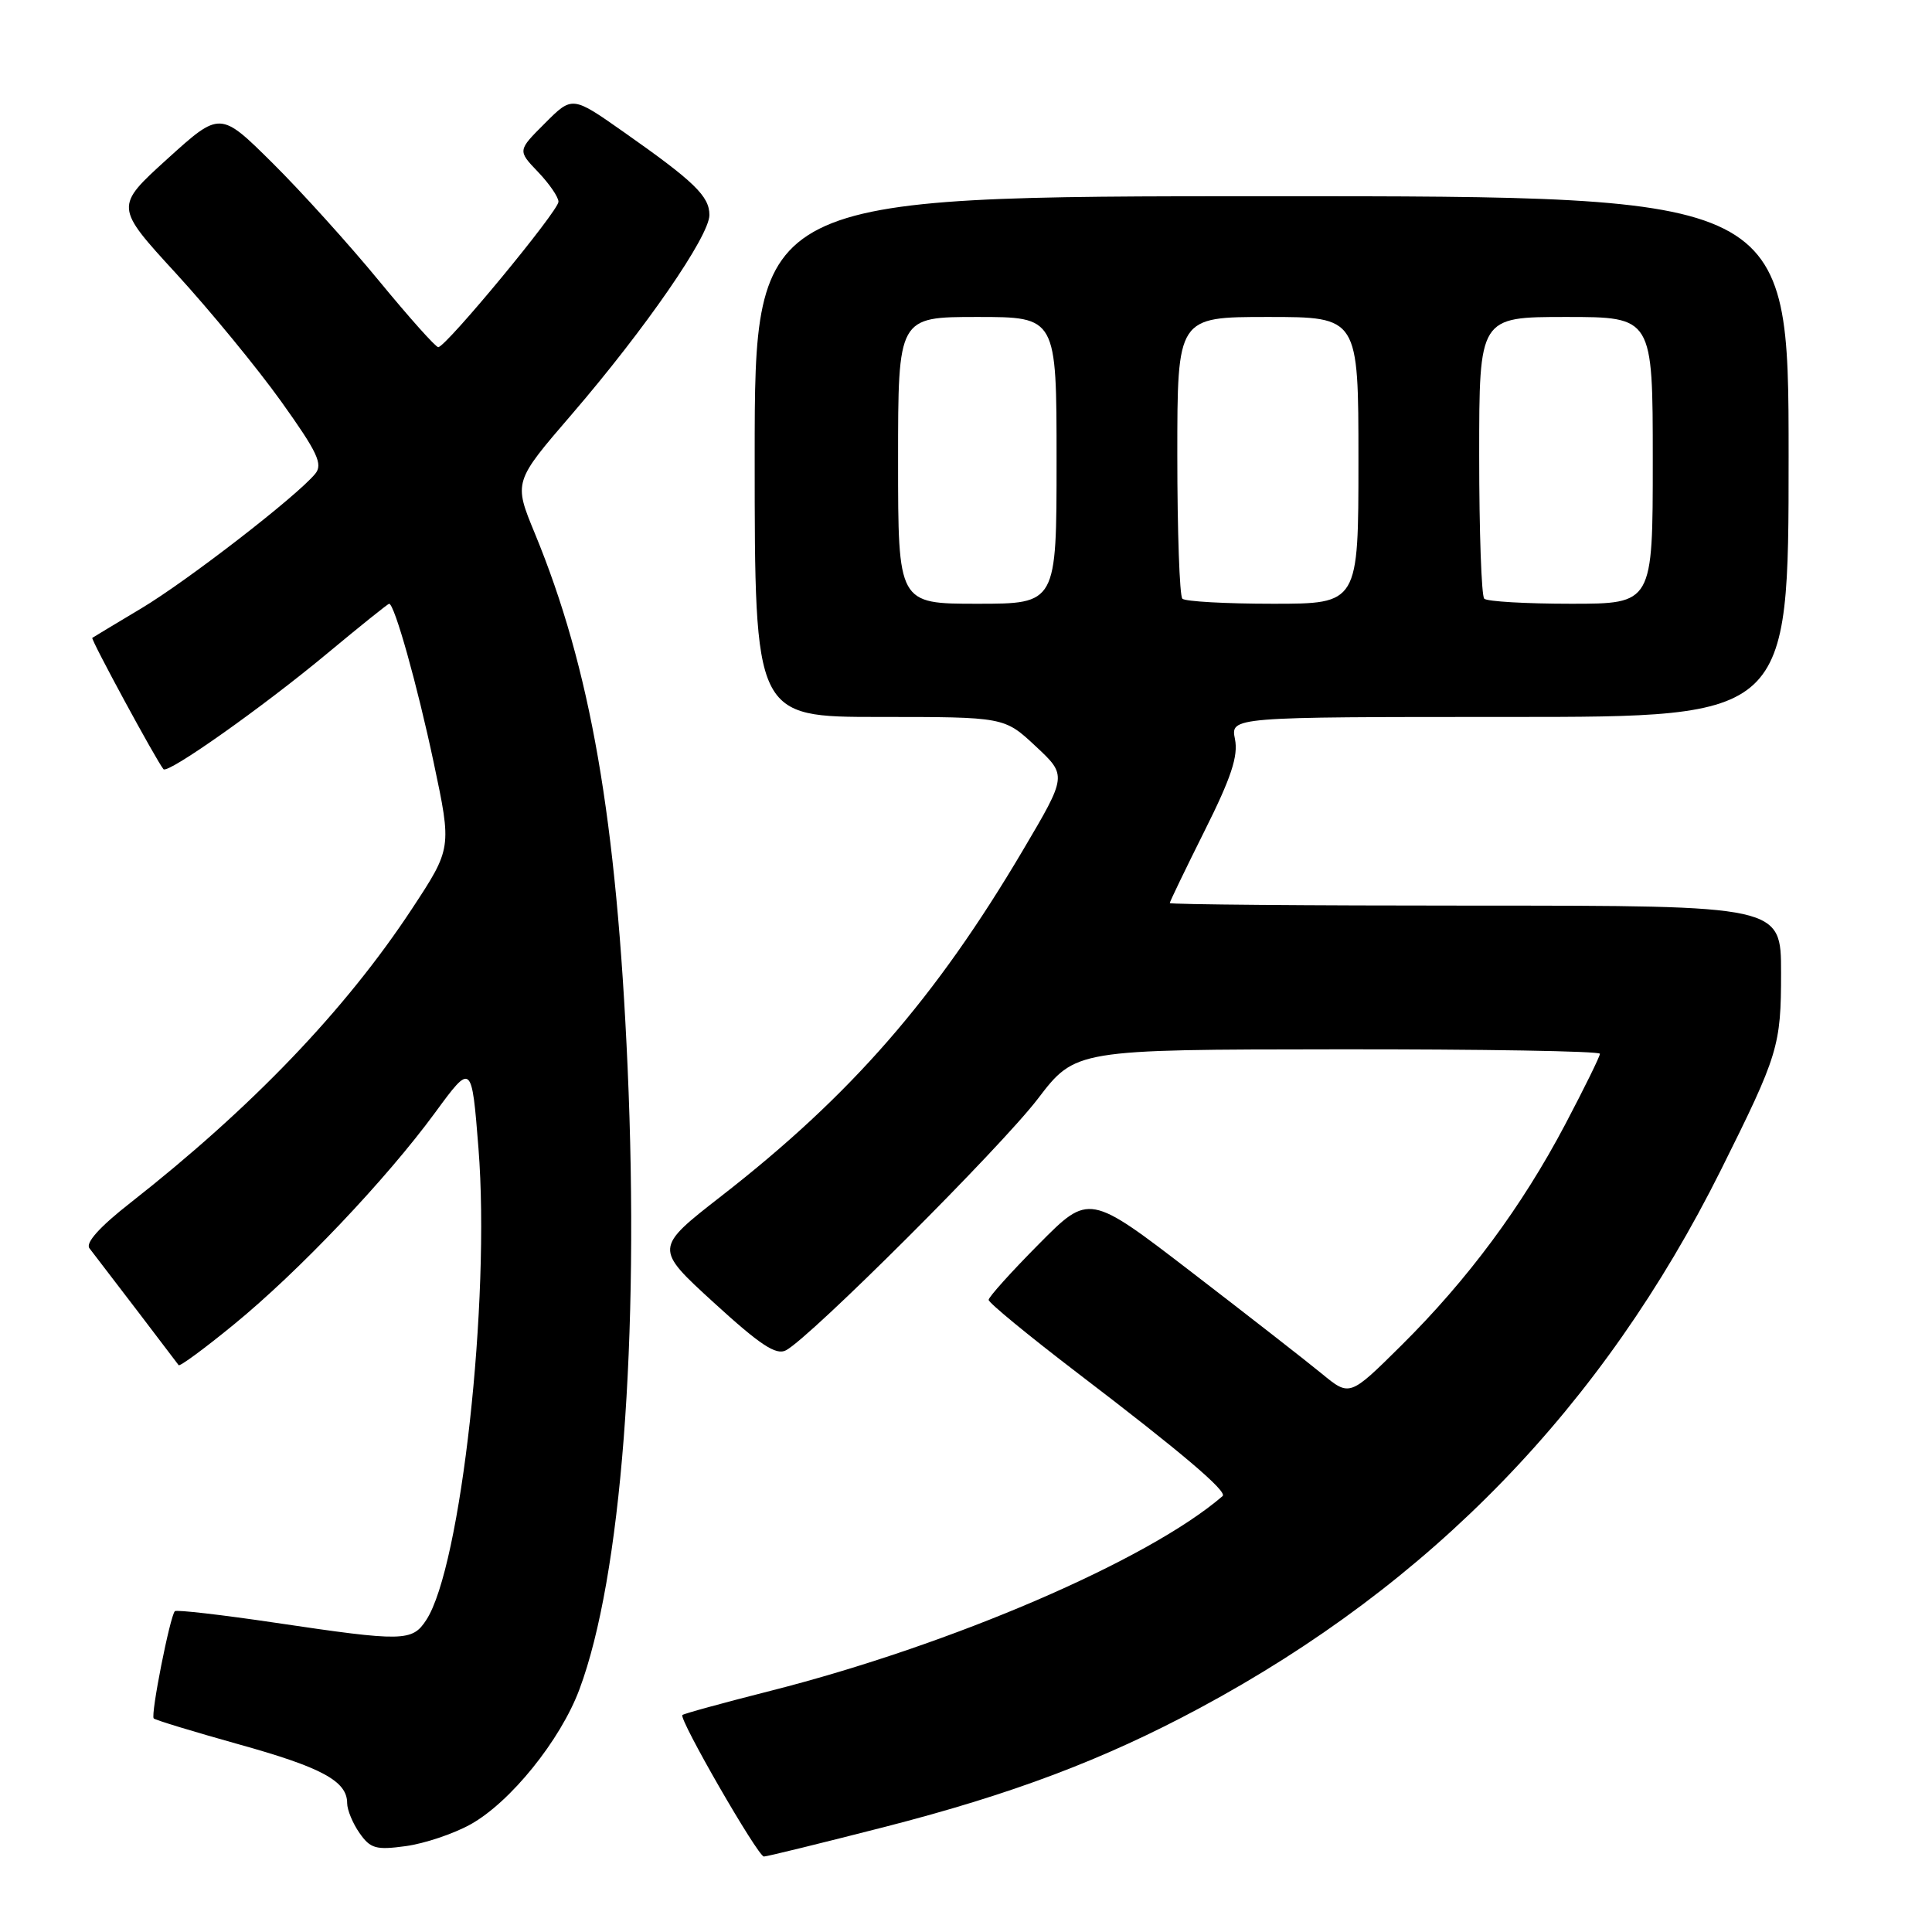 <?xml version="1.0" encoding="UTF-8" standalone="no"?>
<!DOCTYPE svg PUBLIC "-//W3C//DTD SVG 1.1//EN" "http://www.w3.org/Graphics/SVG/1.1/DTD/svg11.dtd" >
<svg xmlns="http://www.w3.org/2000/svg" xmlns:xlink="http://www.w3.org/1999/xlink" version="1.1" viewBox="0 0 256 256">
 <g >
 <path fill="currentColor"
d=" M 117.22 242.08 C 134.16 237.73 146.21 233.18 159.00 226.31 C 189.68 209.82 212.38 186.38 228.03 155.03 C 235.65 139.74 236.00 138.60 236.00 128.88 C 236.00 120.00 236.00 120.00 195.50 120.00 C 173.22 120.00 155.00 119.85 155.00 119.66 C 155.00 119.48 157.08 115.17 159.61 110.10 C 163.14 103.05 164.09 100.18 163.64 97.94 C 163.05 95.00 163.05 95.00 200.03 95.00 C 237.00 95.00 237.00 95.00 237.00 60.50 C 237.00 26.00 237.00 26.00 168.50 26.00 C 100.00 26.00 100.00 26.00 100.00 60.50 C 100.00 95.00 100.00 95.00 116.54 95.00 C 133.08 95.00 133.08 95.00 137.23 98.88 C 141.39 102.76 141.39 102.76 135.56 112.63 C 123.95 132.28 112.77 145.11 95.60 158.47 C 86.70 165.40 86.70 165.40 94.59 172.61 C 100.74 178.23 102.84 179.62 104.15 178.92 C 107.44 177.16 132.59 152.04 137.50 145.62 C 142.50 139.07 142.50 139.07 177.25 139.04 C 196.36 139.02 212.00 139.28 212.00 139.63 C 212.00 139.98 209.93 144.18 207.41 148.97 C 201.65 159.89 194.49 169.55 185.68 178.28 C 178.84 185.06 178.84 185.06 175.17 182.04 C 173.15 180.38 165.38 174.32 157.91 168.58 C 144.31 158.13 144.31 158.13 137.66 164.84 C 134.00 168.53 131.00 171.86 131.00 172.24 C 131.00 172.63 136.29 176.97 142.75 181.91 C 156.58 192.46 162.69 197.65 162.00 198.24 C 152.17 206.72 126.15 217.93 102.12 224.04 C 95.86 225.63 90.59 227.07 90.42 227.25 C 89.91 227.75 100.42 245.99 101.22 246.00 C 101.62 246.00 108.82 244.23 117.22 242.08 Z  M 62.33 241.75 C 67.62 238.82 74.27 230.58 76.78 223.84 C 82.32 209.00 84.75 177.50 83.16 141.41 C 81.70 108.42 78.25 88.59 70.87 70.68 C 68.05 63.85 68.05 63.85 75.78 54.88 C 85.54 43.53 94.00 31.27 94.00 28.49 C 94.00 26.00 92.02 24.08 82.67 17.51 C 75.83 12.70 75.83 12.70 72.21 16.33 C 68.58 19.95 68.58 19.95 71.29 22.78 C 72.78 24.34 74.00 26.11 74.00 26.73 C 74.00 27.96 59.08 46.00 58.07 46.00 C 57.72 46.00 54.21 42.06 50.25 37.25 C 46.30 32.44 39.94 25.40 36.12 21.61 C 29.17 14.72 29.17 14.72 22.18 21.05 C 15.20 27.38 15.20 27.38 23.35 36.26 C 27.83 41.15 34.09 48.77 37.26 53.20 C 42.09 59.96 42.82 61.51 41.76 62.79 C 39.30 65.77 24.83 76.96 18.71 80.62 C 15.29 82.66 12.38 84.42 12.23 84.52 C 11.99 84.69 20.73 100.81 21.66 101.92 C 22.22 102.60 34.80 93.71 43.39 86.56 C 47.73 82.95 51.41 80.00 51.56 80.00 C 52.27 80.00 55.29 90.77 57.47 101.06 C 59.87 112.39 59.87 112.39 54.57 120.45 C 45.74 133.85 33.40 146.73 17.25 159.40 C 13.21 162.56 11.30 164.69 11.85 165.40 C 13.83 167.96 23.42 180.53 23.67 180.89 C 23.82 181.10 27.11 178.68 30.98 175.51 C 39.59 168.47 51.17 156.27 57.66 147.42 C 62.50 140.82 62.50 140.82 63.40 152.16 C 64.99 172.27 61.08 207.65 56.48 214.66 C 54.62 217.52 53.43 217.54 36.53 215.03 C 29.40 213.97 23.39 213.28 23.17 213.49 C 22.53 214.14 19.93 227.27 20.37 227.70 C 20.59 227.92 25.66 229.46 31.63 231.13 C 42.66 234.20 46.00 236.01 46.00 238.93 C 46.00 239.82 46.74 241.61 47.64 242.89 C 49.08 244.95 49.82 245.16 53.77 244.62 C 56.25 244.28 60.10 242.99 62.33 241.75 Z  M 119.00 61.00 C 119.00 42.00 119.00 42.00 129.50 42.00 C 140.00 42.00 140.00 42.00 140.00 61.00 C 140.00 80.00 140.00 80.00 129.50 80.00 C 119.00 80.00 119.00 80.00 119.00 61.00 Z  M 156.67 79.33 C 156.30 78.97 156.00 70.42 156.00 60.33 C 156.00 42.00 156.00 42.00 168.00 42.00 C 180.00 42.00 180.00 42.00 180.00 61.00 C 180.00 80.00 180.00 80.00 168.67 80.00 C 162.43 80.00 157.03 79.70 156.67 79.33 Z  M 196.67 79.33 C 196.30 78.97 196.00 70.42 196.00 60.33 C 196.00 42.00 196.00 42.00 207.50 42.00 C 219.00 42.00 219.00 42.00 219.00 61.00 C 219.00 80.00 219.00 80.00 208.17 80.00 C 202.21 80.00 197.03 79.70 196.67 79.33 Z "/>
</g>
</svg>